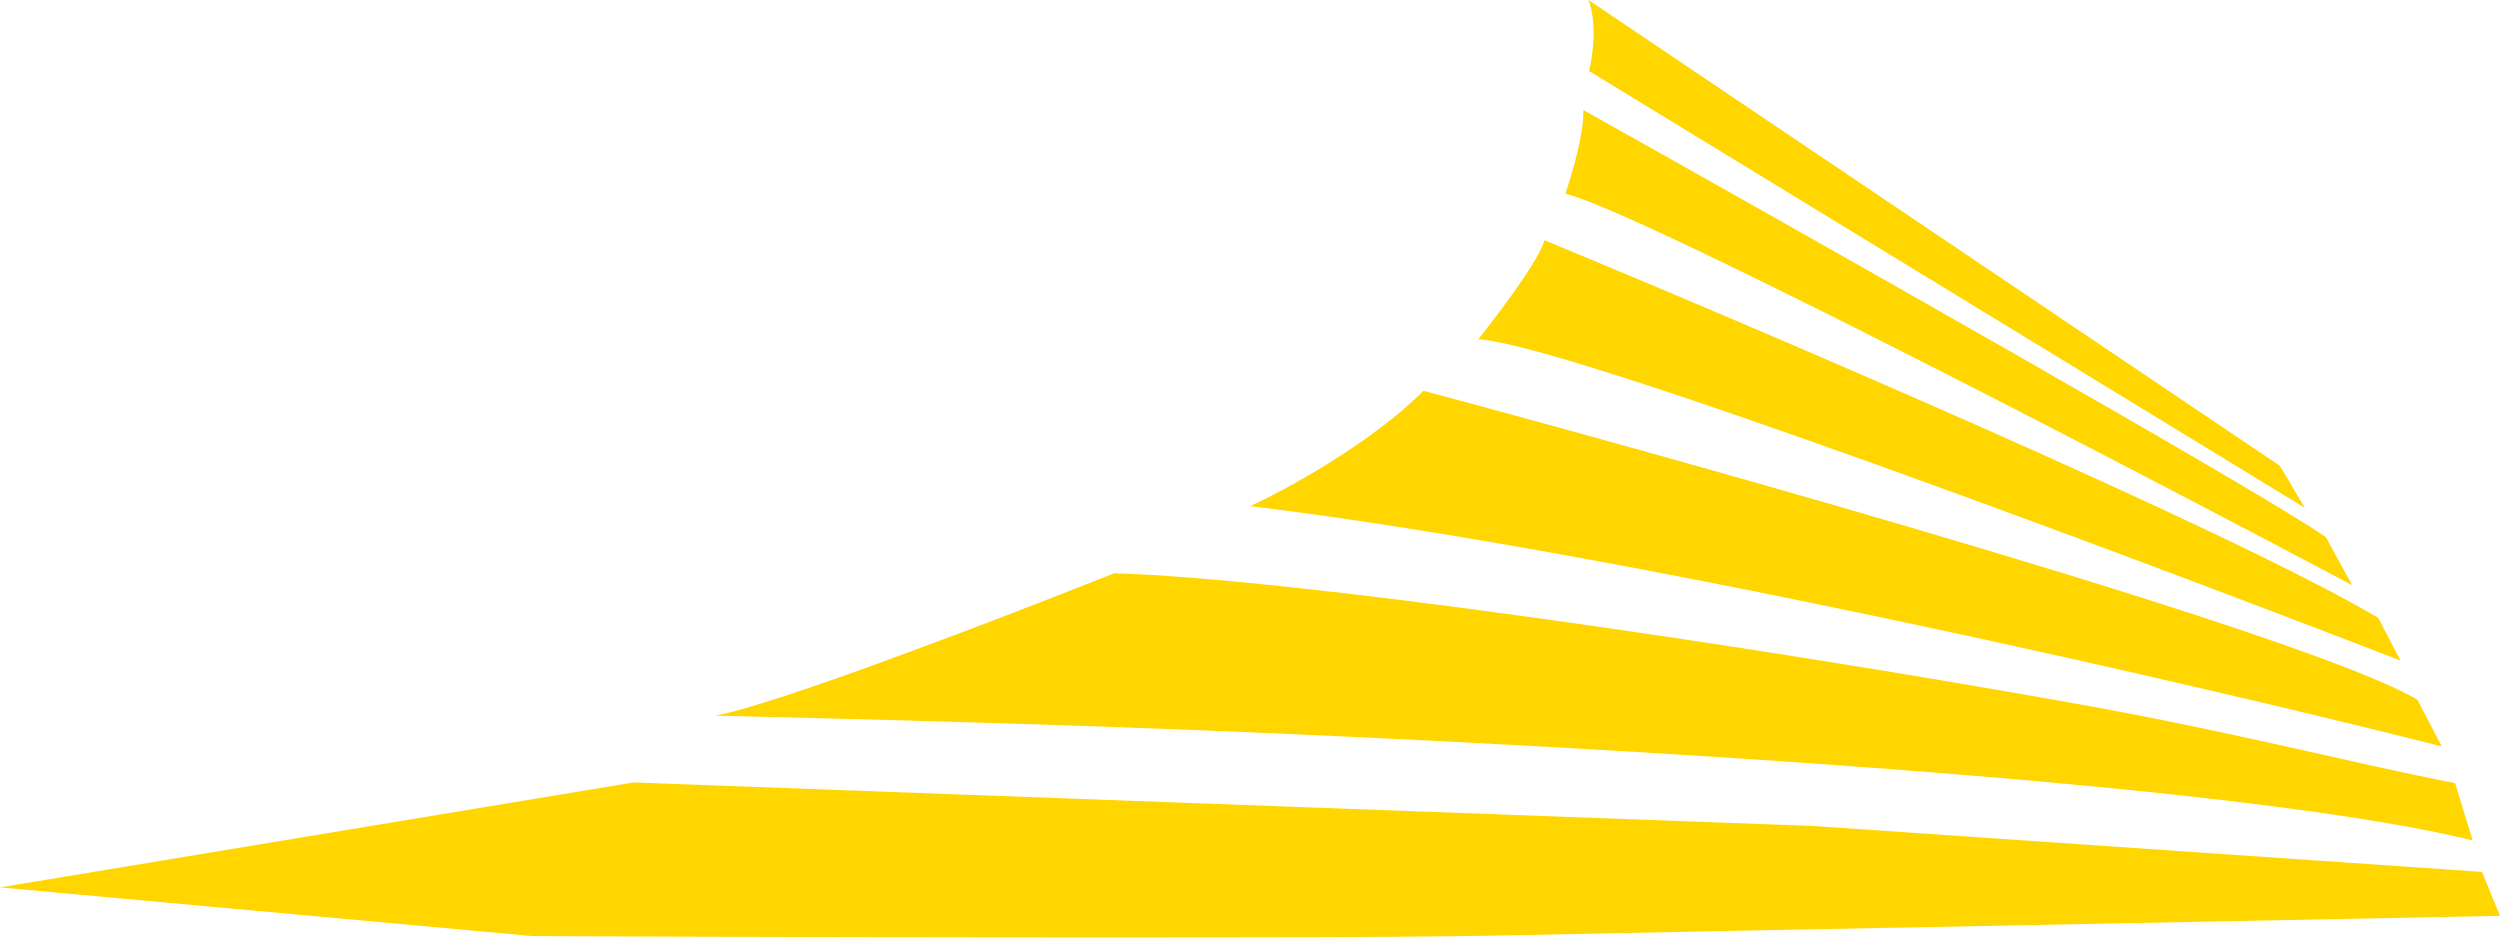<svg width="48" height="18" viewBox="0 0 48 18" fill="none" xmlns="http://www.w3.org/2000/svg">
<path d="M30.499 0L43.774 8.944L44.255 9.752L30.511 1.364C30.672 0.659 30.57 0.161 30.499 0Z" fill="#FFD600"/>
<path d="M30.4 2.112C30.418 2.551 30.177 3.367 30.055 3.72C31.341 4.006 40.661 8.849 45.16 11.234L44.657 10.314C43.495 9.492 34.668 4.504 30.4 2.112Z" fill="#FFD600"/>
<path d="M29.653 4.612C29.564 4.978 28.768 6.033 28.381 6.515C29.971 6.579 40.848 10.654 46.088 12.683L45.663 11.864C42.821 10.181 33.805 6.328 29.653 4.612Z" fill="#FFD600"/>
<path d="M27.331 7.503C26.313 8.521 24.689 9.403 24.004 9.717C31.162 10.588 42.239 13.156 46.882 14.331L46.413 13.434C44.41 12.24 32.858 8.982 27.331 7.503Z" fill="#FFD600"/>
<path d="M47.139 15.037L47.475 16.136C43.547 15.168 33.514 14.478 24.583 14.085C20.532 13.907 16.498 13.806 13.731 13.74C14.874 13.542 19.314 11.836 21.391 11.007C24.688 11.098 33.159 12.312 39.934 13.524C42.892 14.054 45.131 14.646 47.139 15.037Z" fill="#FFD600"/>
<path d="M47.654 16.74L48 17.584L36.849 17.803C36.849 17.803 31.92 17.896 28.719 17.963C25.053 18.04 10.229 17.973 10.229 17.973L0 17.038L12.161 15.023L34.836 15.86L47.654 16.74Z" fill="#FFD600"/>
</svg>
